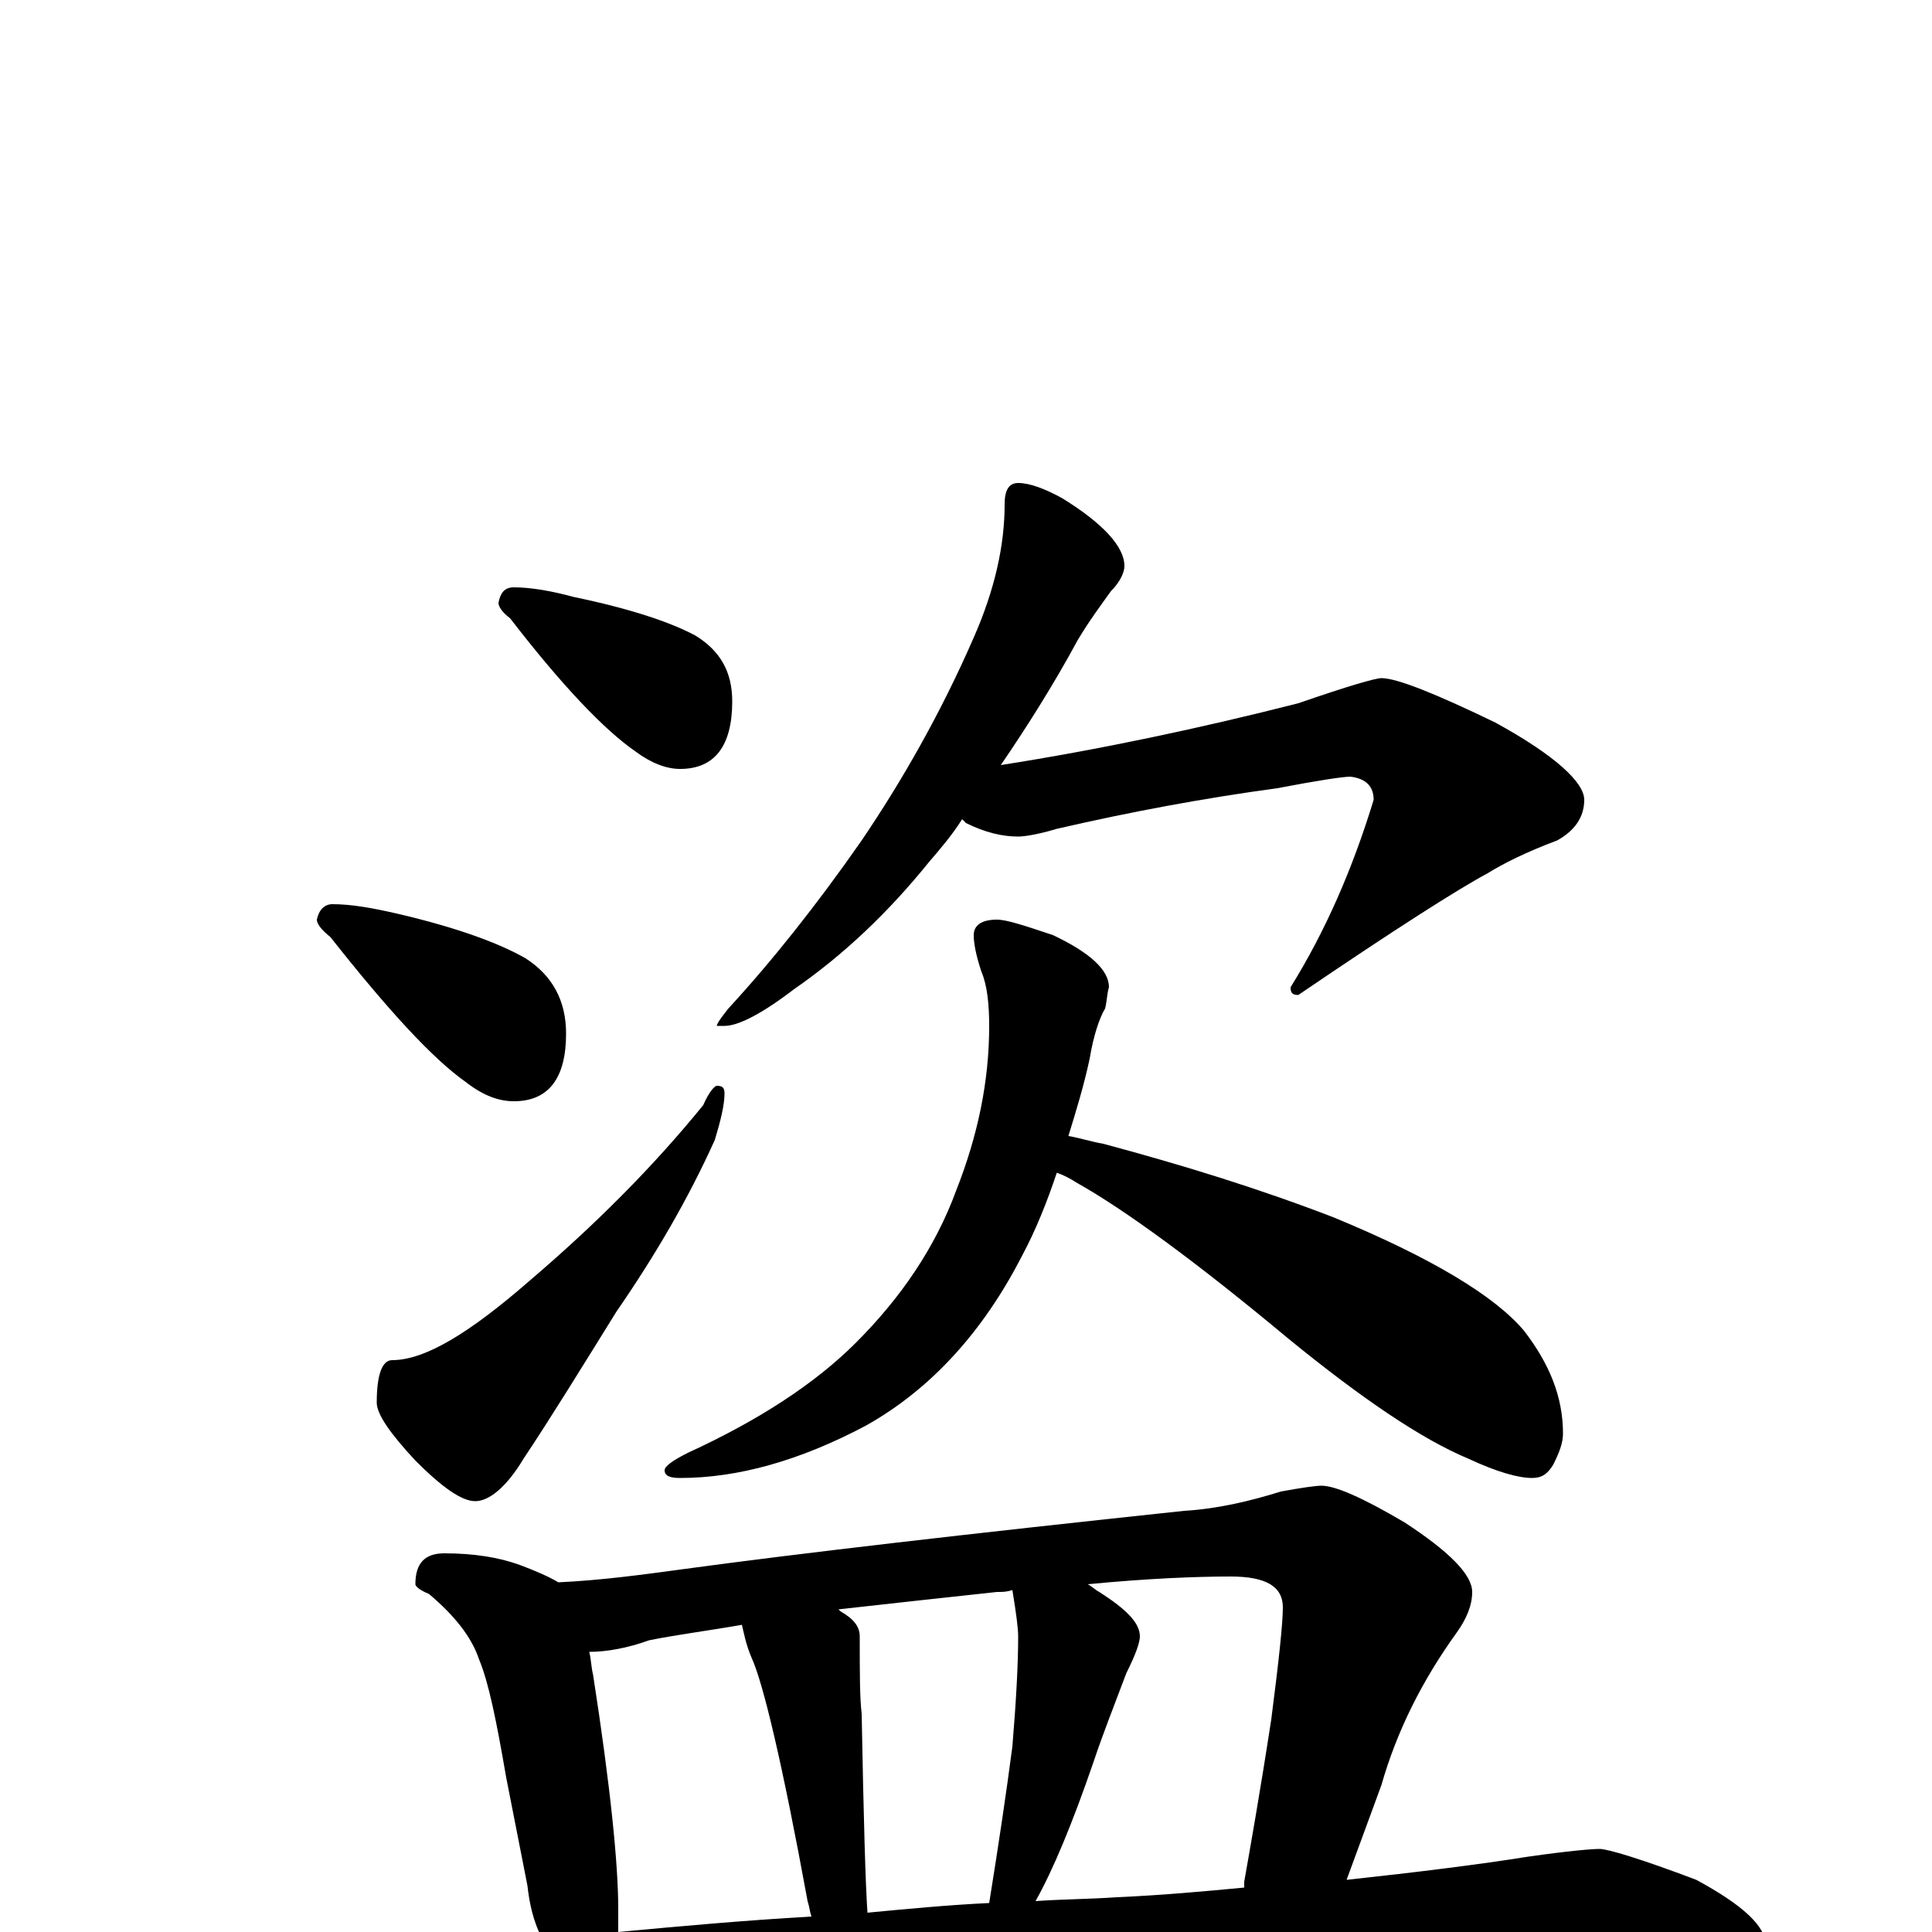 <?xml version="1.0" encoding="utf-8" ?>
<!DOCTYPE svg PUBLIC "-//W3C//DTD SVG 1.1//EN" "http://www.w3.org/Graphics/SVG/1.1/DTD/svg11.dtd">
<svg version="1.1" id="Layer_1" xmlns="http://www.w3.org/2000/svg" xmlns:xlink="http://www.w3.org/1999/xlink" x="0px" y="145px" width="1000px" height="1000px" viewBox="0 0 1000 1000" enable-background="new 0 0 1000 1000" xml:space="preserve">
<g id="Layer_1">
<path id="glyph" transform="matrix(1 0 0 -1 0 1000)" d="M266,696C275,696 286,694 297,691C326,685 347,678 360,671C373,663 379,652 379,637C379,614 370,602 352,602C345,602 337,605 329,611C313,622 291,645 264,680C260,683 258,686 258,688C259,693 261,696 266,696M172,532C182,532 193,530 206,527C236,520 258,512 272,504C286,495 293,482 293,465C293,442 284,430 266,430C258,430 250,433 241,440C224,452 201,477 171,515C166,519 164,522 164,524C165,529 168,532 172,532M371,438C374,438 375,437 375,434C375,428 373,420 370,410C356,379 339,350 319,321C301,292 285,266 271,245C262,230 253,223 246,223C239,223 229,230 215,244C202,258 195,268 195,274C195,289 198,296 203,296C220,296 243,310 274,337C308,366 338,396 364,428C367,435 370,438 371,438M527,750C533,750 541,747 550,742C571,729 582,717 582,707C582,704 580,699 575,694C570,687 564,679 558,669C545,645 531,623 518,604C569,612 621,623 672,636C698,645 712,649 715,649C723,649 743,641 774,626C805,609 820,595 820,586C820,577 815,570 806,565C790,559 778,553 770,548C755,540 722,519 672,485C669,485 668,486 668,489C686,518 700,550 711,586C711,593 707,597 699,598C695,598 682,596 661,592C624,587 586,580 547,571C537,568 530,567 527,567C519,567 510,569 500,574C499,575 499,575 498,576C493,568 487,561 481,554C460,528 437,506 411,488C394,475 382,469 375,469l-4,0C371,470 373,473 377,478C400,503 423,532 446,565C467,596 487,631 504,670C515,695 520,718 520,739C520,746 522,750 527,750M516,524C521,524 530,521 545,516C564,507 574,498 574,489C573,486 573,482 572,478C569,473 566,464 564,452C561,438 557,425 553,412C559,411 565,409 571,408C612,397 651,385 690,370C741,349 774,329 789,311C802,294 809,277 809,258C809,253 807,248 804,242C801,237 798,235 793,235C786,235 775,238 760,245C736,255 705,276 667,307C619,347 582,374 557,388C554,390 550,392 547,393C542,378 536,363 529,350C509,311 482,281 448,262C414,244 382,235 352,235C347,235 344,236 344,239C344,241 348,244 356,248C393,265 422,284 443,305C466,328 484,354 495,384C506,412 512,440 512,469C512,480 511,490 508,497C505,506 504,512 504,516C504,521 508,524 516,524M230,196C245,196 258,194 269,190C277,187 284,184 289,181C311,182 333,185 355,188C414,196 500,206 613,218C630,219 647,223 663,228C674,230 681,231 684,231C691,231 705,225 727,212C750,197 762,185 762,176C762,169 759,162 754,155C736,130 723,104 715,76l-18,-49C734,31 766,35 791,39C812,42 824,43 828,43C832,43 849,38 878,27C902,14 914,3 914,-7C914,-15 897,-19 863,-19l-158,0C641,-19 555,-22 448,-29C374,-32 293,-41 205,-56C182,-60 167,-62 160,-62C149,-62 133,-57 112,-48C89,-37 78,-29 78,-23C78,-16 86,-12 102,-11C179,-10 238,-8 281,-4C276,5 274,15 273,24l-11,56C257,109 253,129 248,141C244,153 235,164 222,175C217,177 215,179 215,180C215,191 220,196 230,196M320,0C352,3 385,6 420,8C419,11 419,13 418,16C405,87 395,129 389,142C386,149 385,155 384,159C367,156 351,154 336,151C325,147 314,145 305,145C306,141 306,137 307,133C316,75 320,35 320,12C320,8 320,4 320,0M449,10C470,12 491,14 512,15C517,46 521,73 524,96C526,120 527,139 527,153C527,157 526,165 524,177C521,176 519,176 516,176C488,173 461,170 434,167l1,-1C442,162 445,158 445,153C445,134 445,121 446,113C447,58 448,24 449,10M536,16C550,17 564,17 578,18C601,19 623,21 644,23C644,24 644,25 644,26C647,43 652,71 658,110C662,141 664,160 664,168C664,179 655,184 637,184C619,184 594,183 563,180C565,179 567,177 569,176C583,167 590,160 590,153C590,150 588,144 583,134C577,118 571,103 566,88C555,56 545,32 536,16z"/>
</g>
</svg>
